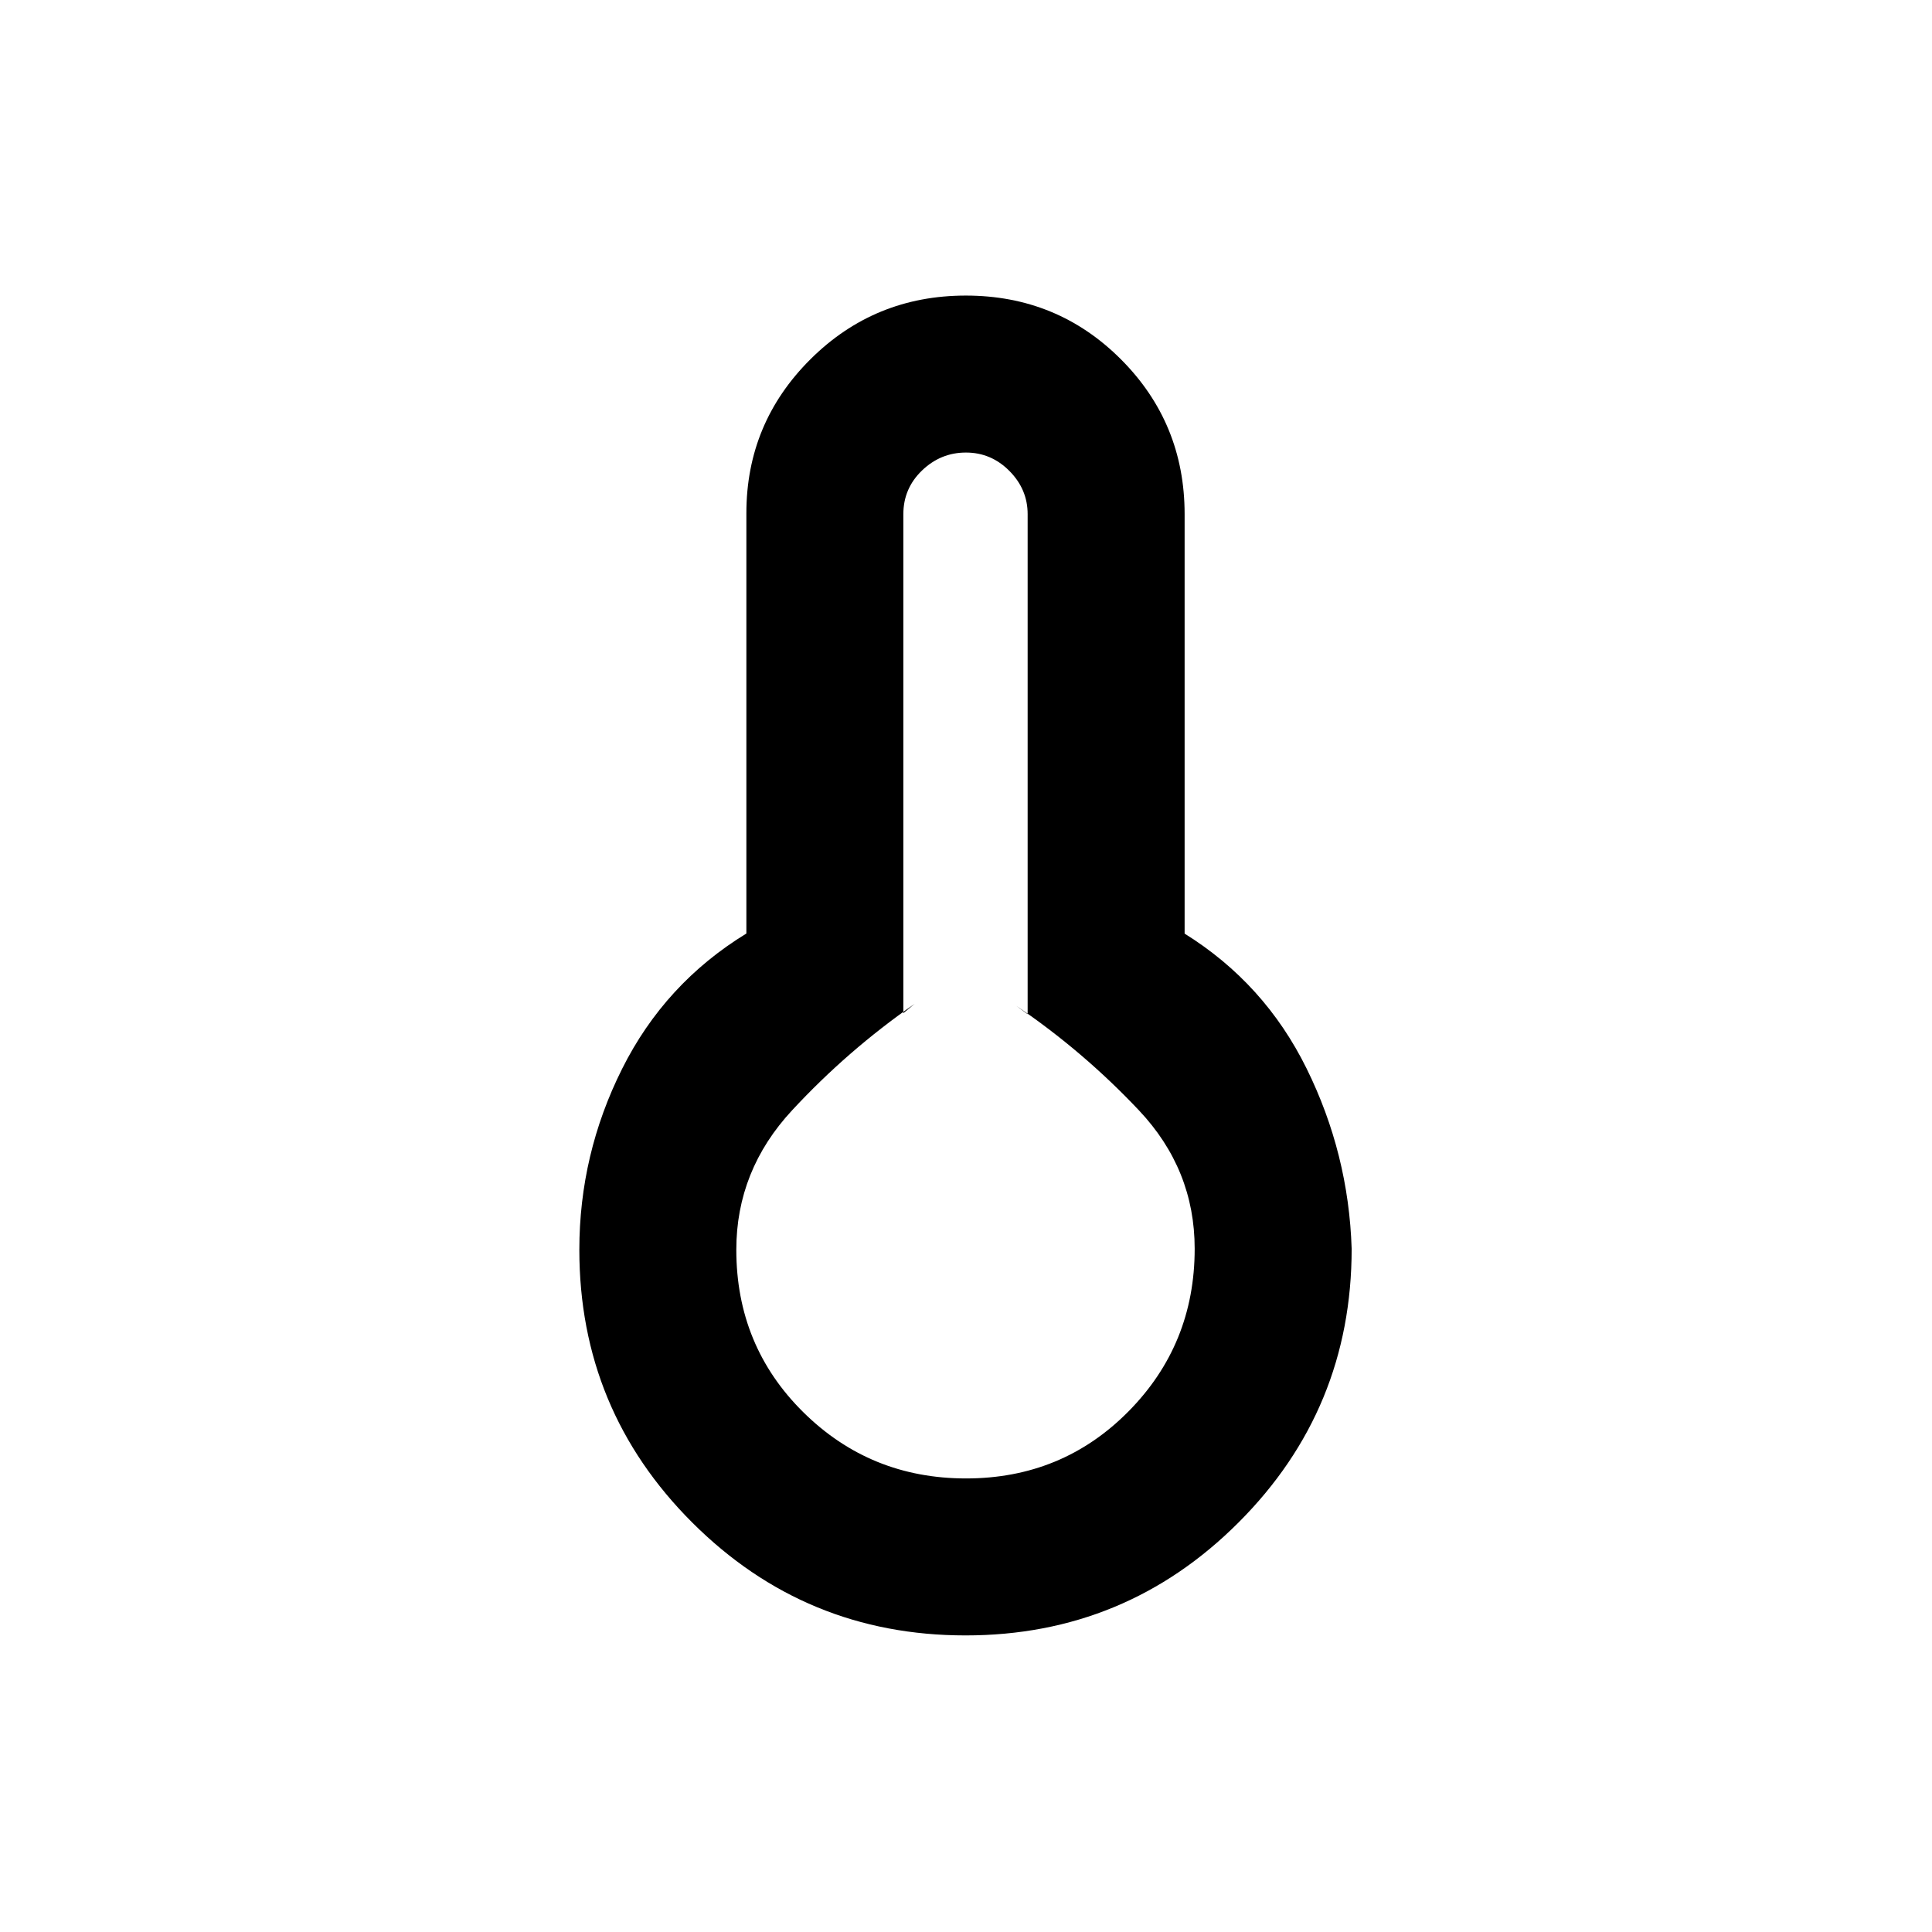 <svg xmlns="http://www.w3.org/2000/svg" height="20" viewBox="0 -960 960 960" width="20"><path d="M479.77-147.37q-79.62 0-135.76-56.05-56.14-56.05-56.14-135.58 0-47.43 21.25-89.9 21.25-42.47 61.75-67.24v-208.85q0-44.77 31.8-76.46 31.81-31.68 77.24-31.68 45.44 0 77.08 31.68 31.64 31.69 31.64 76.95v208.41q39.74 24.72 60.62 67.05 20.88 42.32 22.38 89.54 0 79.73-56.12 135.93t-135.74 56.2Zm.23-78q47.8 0 80.72-33.29 32.91-33.29 32.91-80.84 0-39.43-27.72-68.8-27.71-29.37-60.91-51.9l5.63 4.13V-704.5q0-12.37-9.07-21.5t-21.6-9.13q-12.53 0-21.81 8.91-9.28 8.92-9.28 21.72v247.93l5.63-4.63q-33.2 23.03-60.91 52.9-27.72 29.87-27.72 69.3 0 47.8 33.29 80.72 33.29 32.91 80.84 32.91Zm0-114.13Z"/></svg>